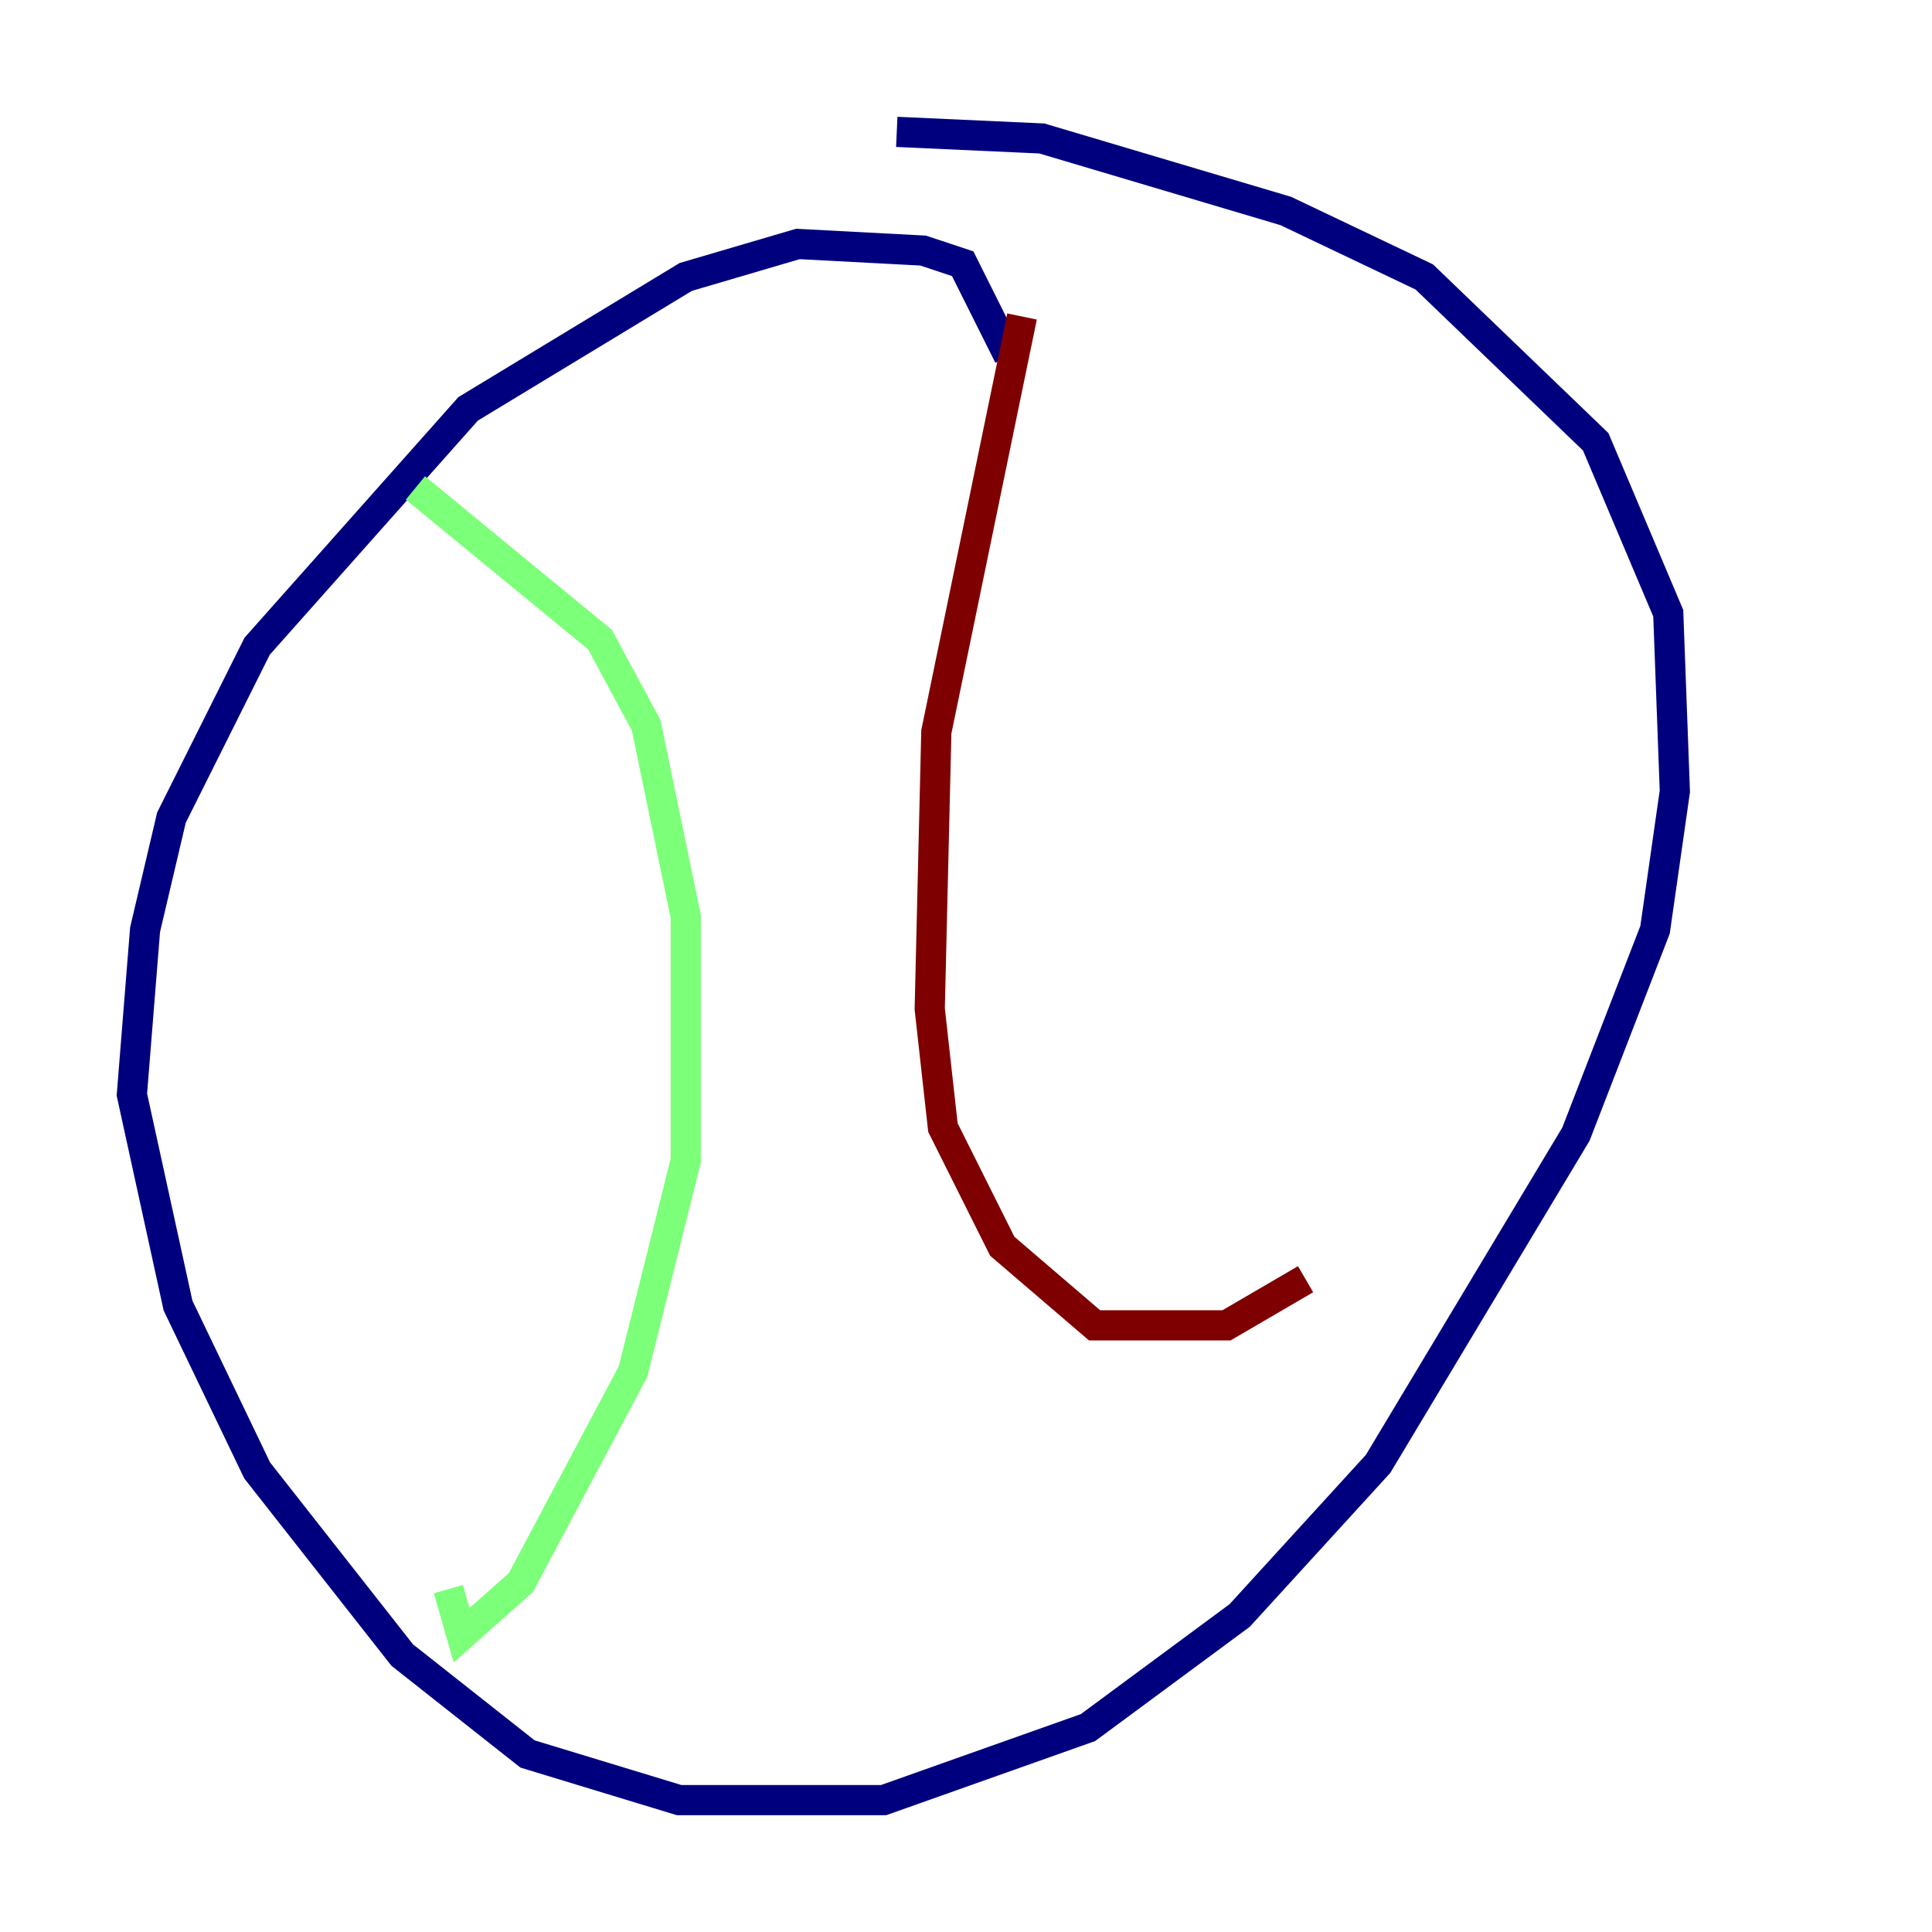 <?xml version="1.0" encoding="utf-8" ?>
<svg baseProfile="tiny" height="128" version="1.2" viewBox="0,0,128,128" width="128" xmlns="http://www.w3.org/2000/svg" xmlns:ev="http://www.w3.org/2001/xml-events" xmlns:xlink="http://www.w3.org/1999/xlink"><defs /><polyline fill="none" points="66.84,23.59 63.782,17.474 61.16,16.601 52.86,16.164 45.433,18.348 31.017,27.085 17.038,42.812 11.358,54.171 9.611,61.597 8.737,72.519 11.795,86.498 17.038,97.42 26.648,109.652 34.949,116.205 44.997,119.263 58.539,119.263 72.082,114.457 82.13,107.031 91.304,96.983 104.41,75.14 109.652,61.597 110.963,52.423 110.526,40.628 105.72,29.27 94.362,18.348 85.188,13.979 69.024,9.174 59.413,8.737" stroke="#00007f" stroke-width="2" /><polyline fill="none" points="27.522,32.328 39.754,42.375 42.812,48.055 45.433,60.724 45.433,76.887 41.939,90.867 34.512,104.846 30.58,108.341 29.706,105.283" stroke="#7cff79" stroke-width="2" /><polyline fill="none" points="67.713,20.969 62.034,48.492 61.597,66.84 62.471,74.703 66.403,82.567 72.519,87.809 81.256,87.809 86.498,84.751" stroke="#7f0000" stroke-width="2" /></svg>